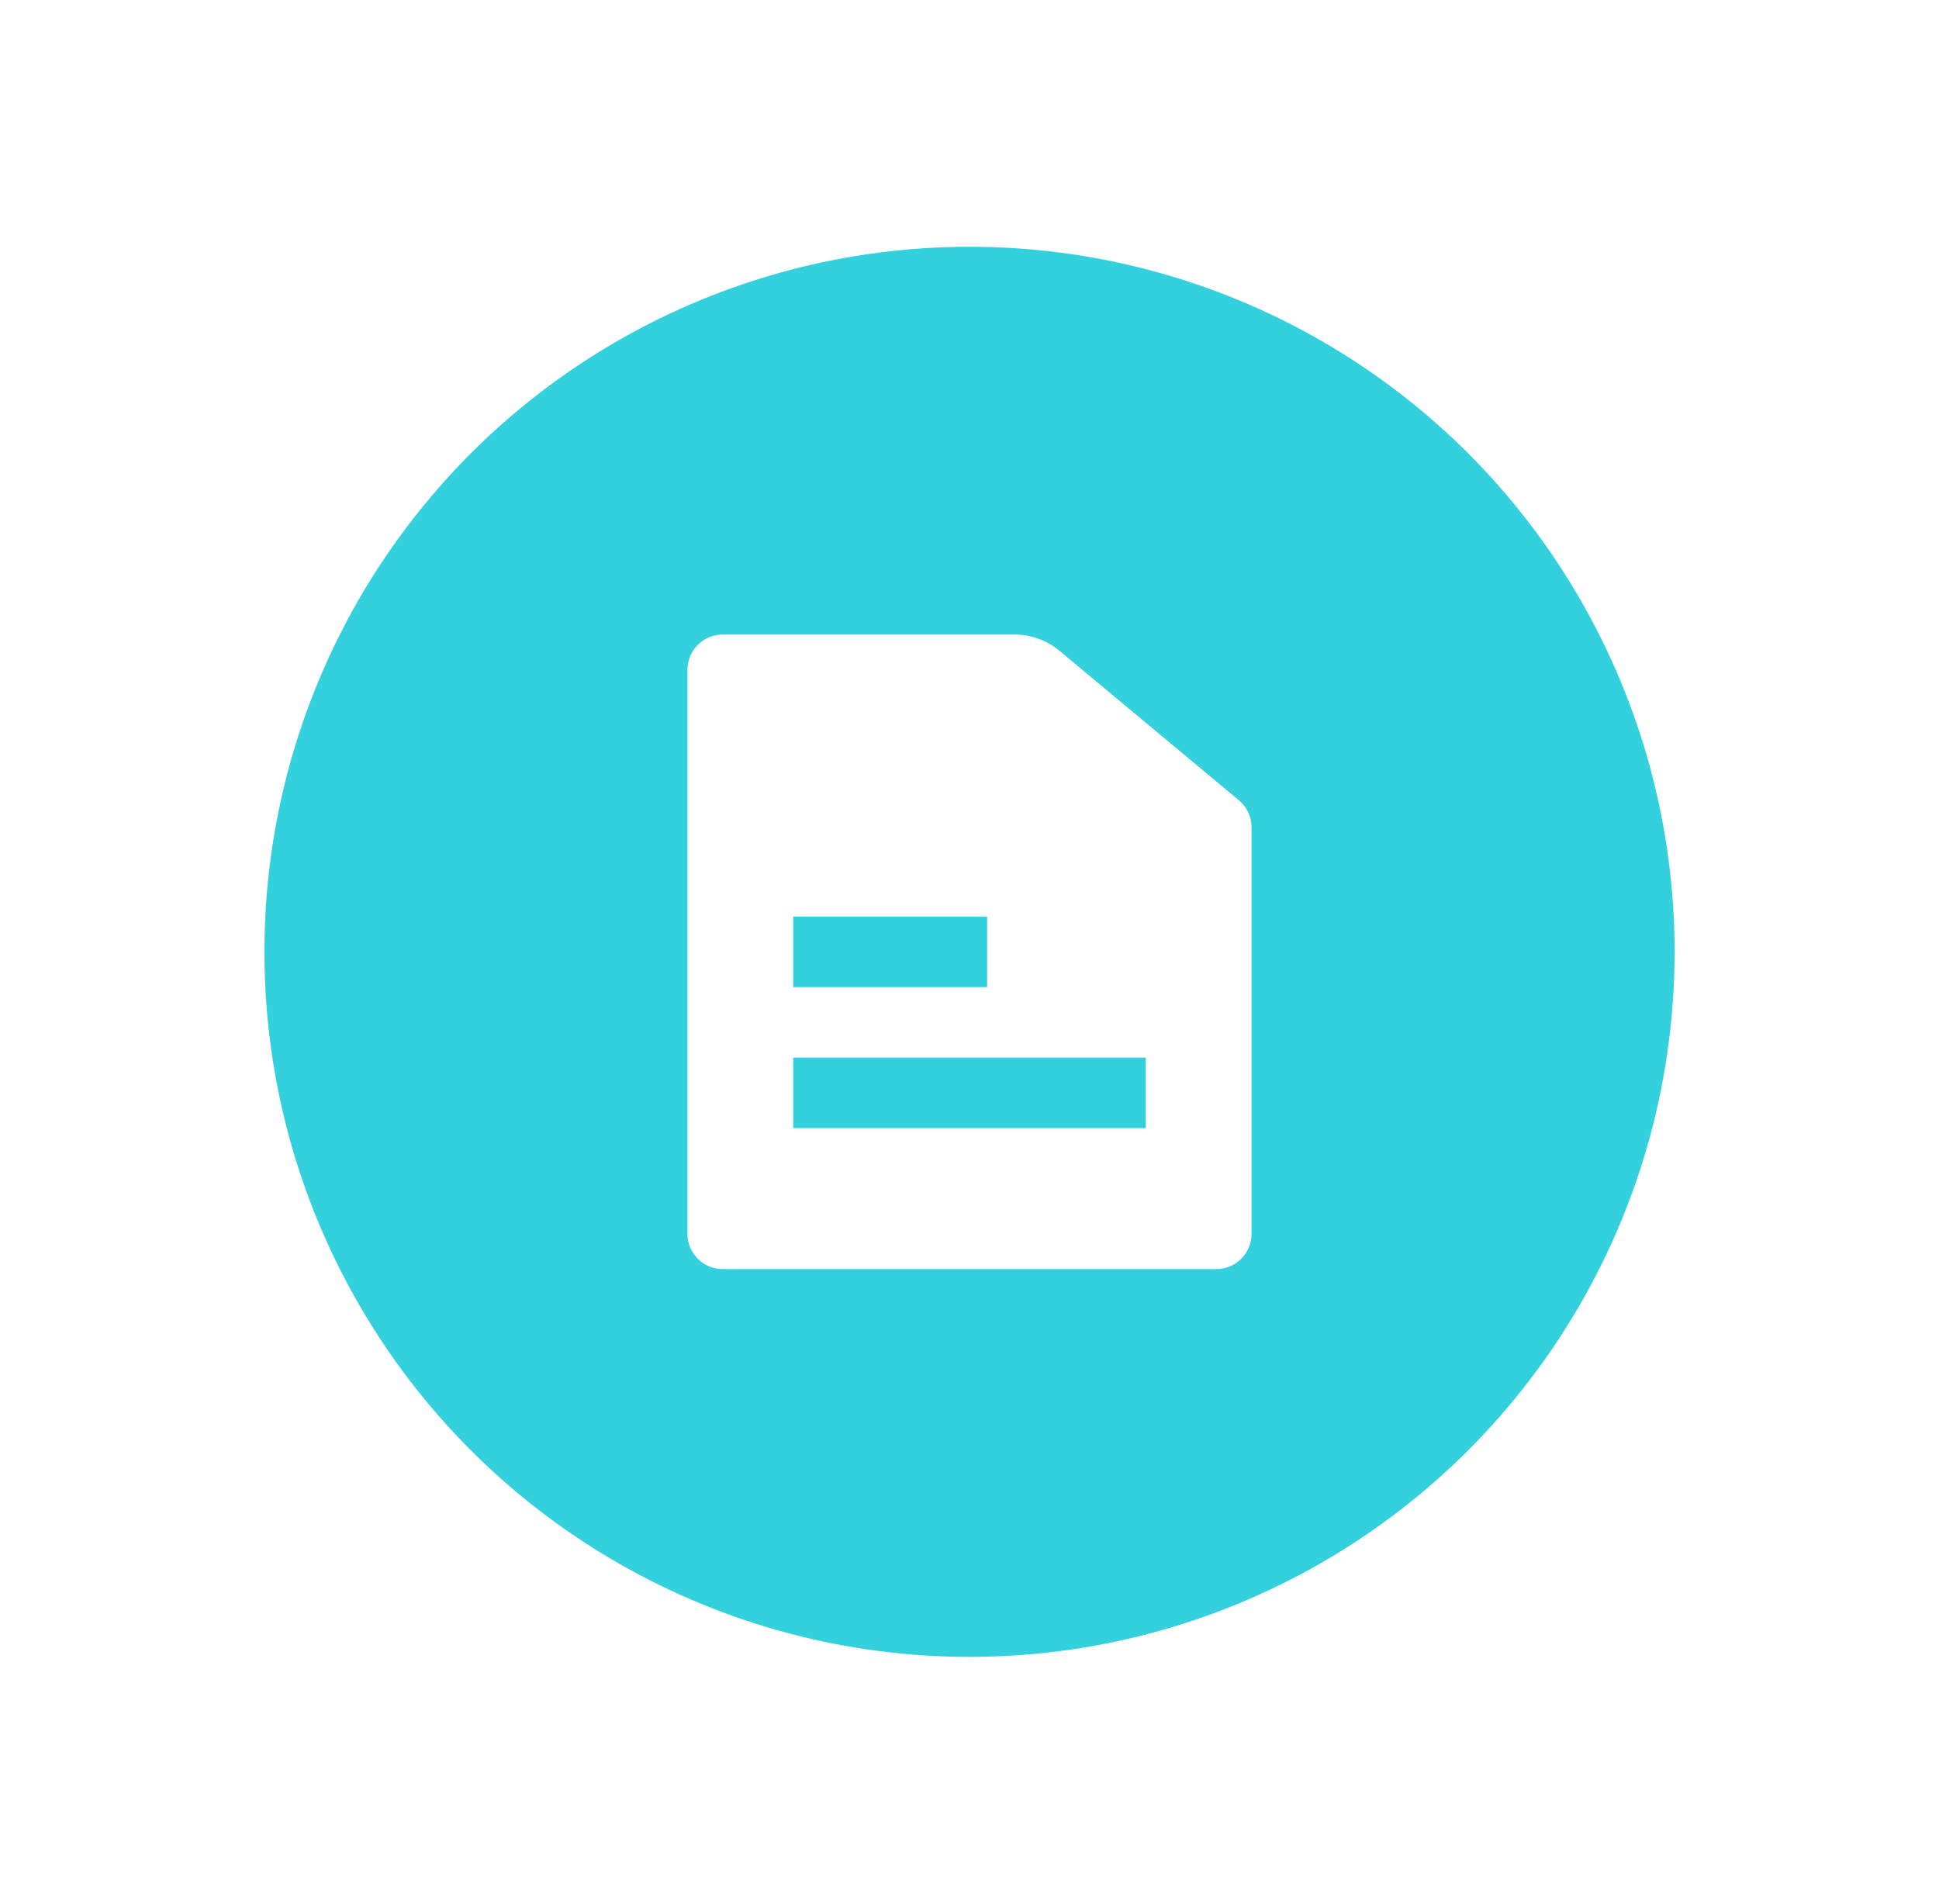 <svg width="55" height="54" viewBox="0 0 55 54" fill="none" xmlns="http://www.w3.org/2000/svg">
<g filter="url(#filter0_d_190_62156)">
<circle cx="27.5" cy="23" r="20" fill="#33D0DE"/>
<path d="M19.5 15V31C19.5 31.552 19.948 32 20.5 32H34.5C35.052 32 35.5 31.552 35.5 31V19.468C35.5 19.172 35.368 18.89 35.14 18.7L30.056 14.464C29.697 14.164 29.244 14 28.776 14H20.5C19.948 14 19.5 14.448 19.5 15Z" fill="white"/>
<path d="M31.5 27H23.5M27 23C25.57 23 23.5 23 23.5 23" stroke="#33D0DE" stroke-width="2" stroke-linecap="square" stroke-linejoin="round"/>
</g>
<defs>
<filter id="filter0_d_190_62156" x="0.5" y="0" width="54" height="54" filterUnits="userSpaceOnUse" color-interpolation-filters="sRGB">
<feFlood flood-opacity="0" result="BackgroundImageFix"/>
<feColorMatrix in="SourceAlpha" type="matrix" values="0 0 0 0 0 0 0 0 0 0 0 0 0 0 0 0 0 0 127 0" result="hardAlpha"/>
<feOffset dy="4"/>
<feGaussianBlur stdDeviation="3.5"/>
<feComposite in2="hardAlpha" operator="out"/>
<feColorMatrix type="matrix" values="0 0 0 0 0.2 0 0 0 0 0.816 0 0 0 0 0.871 0 0 0 0.23 0"/>
<feBlend mode="normal" in2="BackgroundImageFix" result="effect1_dropShadow_190_62156"/>
<feBlend mode="normal" in="SourceGraphic" in2="effect1_dropShadow_190_62156" result="shape"/>
</filter>
</defs>
</svg>
